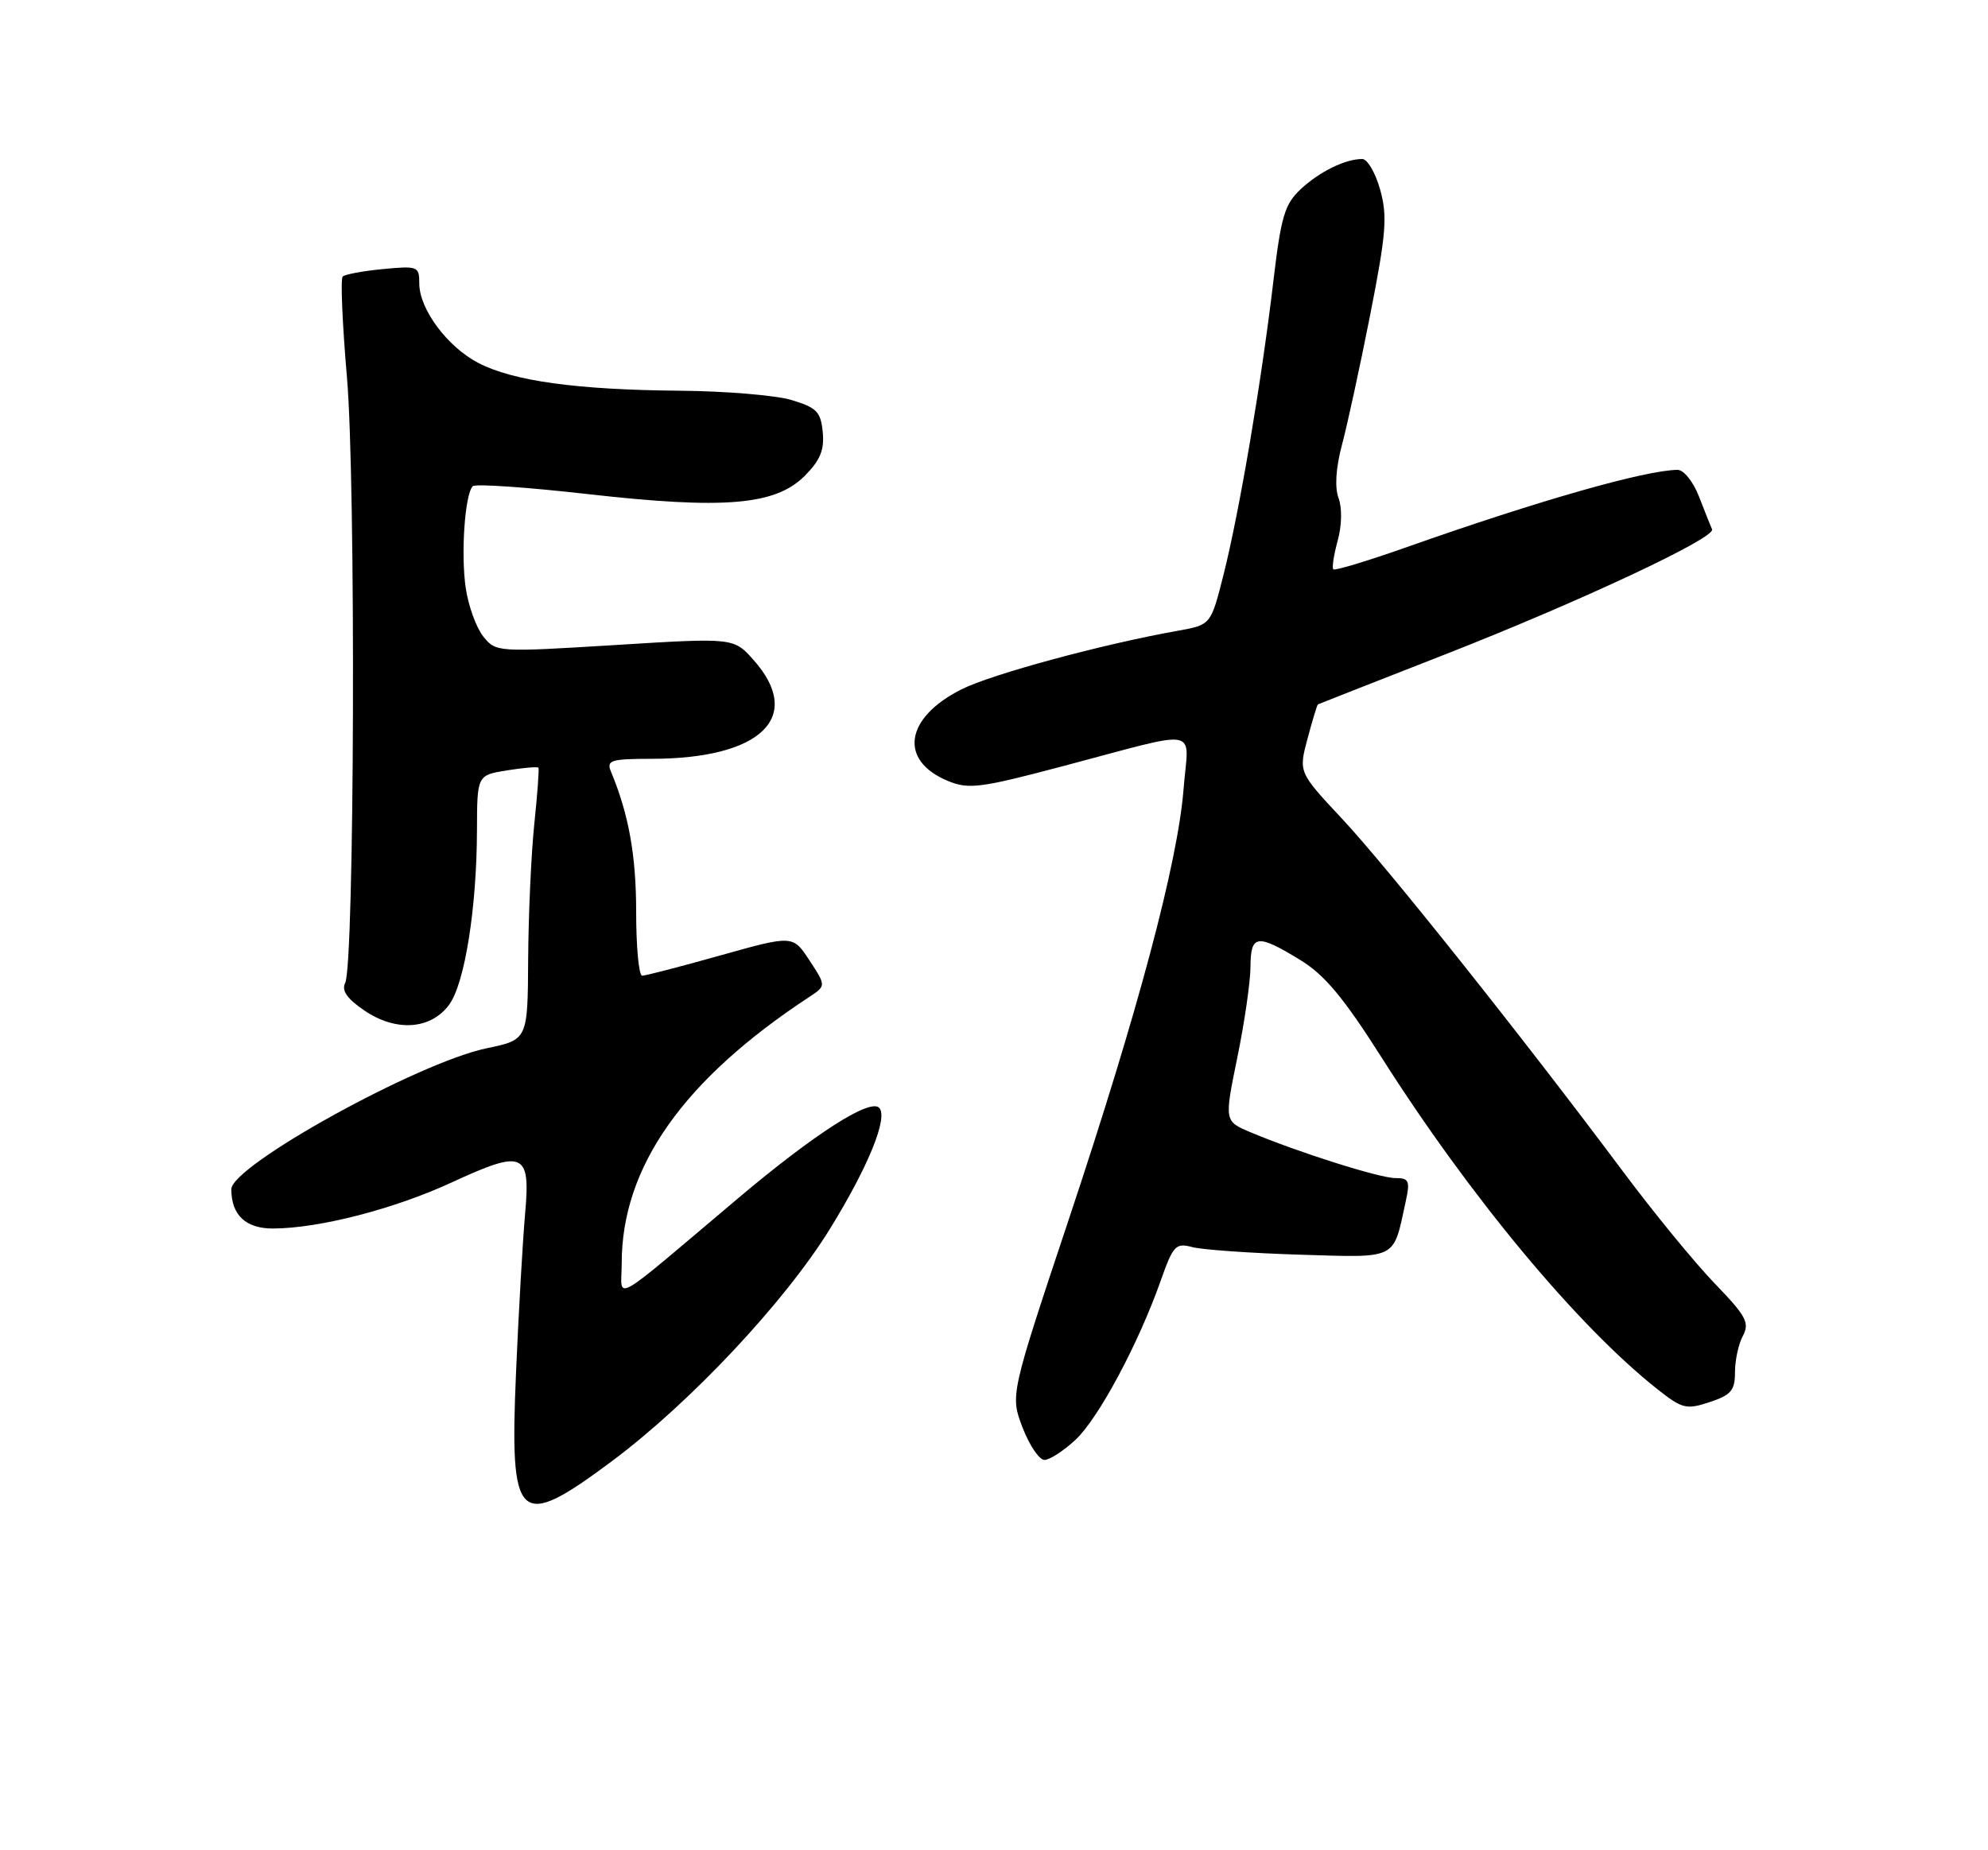 <?xml version="1.0" encoding="UTF-8" standalone="no"?>
<!DOCTYPE svg PUBLIC "-//W3C//DTD SVG 1.1//EN" "http://www.w3.org/Graphics/SVG/1.1/DTD/svg11.dtd" >
<svg xmlns="http://www.w3.org/2000/svg" xmlns:xlink="http://www.w3.org/1999/xlink" version="1.1" viewBox="0 0 275 256">
 <g >
 <path fill="currentColor"
d=" M 84.66 202.16 C 95.50 194.07 108.60 180.11 114.83 169.99 C 120.14 161.37 122.90 154.57 121.61 153.27 C 120.31 151.98 112.66 156.89 102.14 165.76 C 83.99 181.07 86.00 179.94 86.00 174.81 C 86.00 161.48 94.48 149.43 111.93 137.95 C 114.28 136.40 114.28 136.40 111.98 132.89 C 109.68 129.38 109.68 129.38 99.66 132.19 C 94.16 133.74 89.28 135.00 88.83 135.00 C 88.37 135.00 88.00 131.02 88.00 126.16 C 88.00 118.38 86.98 112.68 84.51 106.75 C 83.87 105.19 84.48 105.00 90.14 104.99 C 105.29 104.98 111.25 99.21 104.25 91.33 C 101.50 88.23 101.50 88.23 85.07 89.25 C 68.80 90.25 68.61 90.24 66.87 88.09 C 65.90 86.89 64.80 83.88 64.43 81.39 C 63.73 76.69 64.30 68.37 65.40 67.27 C 65.75 66.92 72.89 67.41 81.27 68.36 C 100.19 70.50 107.24 69.91 111.31 65.85 C 113.46 63.69 114.05 62.26 113.81 59.79 C 113.54 56.98 112.98 56.40 109.50 55.35 C 107.30 54.69 100.33 54.11 94.00 54.06 C 79.84 53.94 71.03 52.73 66.19 50.23 C 61.90 48.01 58.00 42.78 58.00 39.22 C 58.00 36.85 57.79 36.77 52.98 37.23 C 50.22 37.49 47.70 37.96 47.40 38.27 C 47.09 38.58 47.36 44.83 47.99 52.16 C 49.24 66.52 49.04 133.42 47.75 136.00 C 47.22 137.06 48.01 138.19 50.41 139.82 C 54.80 142.80 59.60 142.46 62.14 139.00 C 64.29 136.06 65.95 125.62 65.98 114.88 C 66.00 107.26 66.00 107.26 70.13 106.59 C 72.41 106.23 74.36 106.06 74.48 106.22 C 74.60 106.37 74.34 109.88 73.91 114.00 C 73.48 118.12 73.10 126.53 73.06 132.68 C 73.00 143.86 73.00 143.86 67.32 145.04 C 57.84 147.01 32.00 161.28 32.00 164.55 C 32.00 168.12 34.00 170.00 37.79 169.98 C 44.17 169.95 54.52 167.28 62.45 163.62 C 72.45 159.00 73.40 159.40 72.64 167.90 C 72.32 171.53 71.75 181.35 71.39 189.73 C 70.47 210.83 71.60 211.89 84.66 202.16 Z  M 148.78 199.21 C 151.96 196.23 157.49 185.91 160.56 177.20 C 162.29 172.30 162.63 171.94 164.97 172.56 C 166.36 172.92 173.03 173.39 179.78 173.60 C 193.47 174.01 192.68 174.41 194.45 166.25 C 195.08 163.37 194.91 163.00 193.01 163.00 C 190.82 163.00 179.45 159.39 172.93 156.64 C 169.36 155.12 169.36 155.12 171.16 146.31 C 172.16 141.47 172.97 135.81 172.98 133.75 C 173.00 129.29 173.89 129.17 179.87 132.83 C 183.22 134.87 185.87 138.05 191.10 146.29 C 203.31 165.53 218.20 183.45 229.23 192.18 C 232.70 194.93 233.26 195.07 236.49 194.00 C 239.46 193.02 240.00 192.39 240.00 189.86 C 240.00 188.21 240.49 185.94 241.10 184.82 C 242.05 183.03 241.54 182.08 237.24 177.63 C 234.51 174.81 228.75 167.78 224.44 162.00 C 210.48 143.31 191.87 119.94 185.67 113.31 C 179.63 106.85 179.63 106.85 180.87 102.20 C 181.55 99.65 182.20 97.51 182.31 97.46 C 182.41 97.40 190.26 94.32 199.74 90.61 C 218.48 83.27 237.36 74.42 236.83 73.24 C 236.64 72.83 235.84 70.81 235.04 68.75 C 234.23 66.64 232.92 65.01 232.05 65.01 C 227.57 65.06 212.84 69.26 194.66 75.68 C 189.25 77.59 184.65 78.99 184.44 78.77 C 184.23 78.56 184.50 76.78 185.04 74.82 C 185.62 72.72 185.67 70.28 185.16 68.91 C 184.61 67.42 184.79 64.73 185.64 61.53 C 186.38 58.76 188.14 50.65 189.55 43.50 C 191.75 32.31 191.94 29.91 190.92 26.25 C 190.27 23.91 189.15 22.00 188.44 22.00 C 186.08 22.00 182.55 23.74 179.93 26.17 C 177.70 28.26 177.20 29.94 176.13 39.03 C 174.50 52.80 171.45 70.78 169.26 79.48 C 167.50 86.45 167.50 86.45 163.00 87.26 C 152.52 89.12 137.18 93.28 133.00 95.38 C 125.16 99.32 124.29 105.22 131.12 108.05 C 133.99 109.24 135.59 109.04 146.91 106.04 C 166.55 100.85 164.41 100.46 163.73 109.10 C 162.93 119.33 157.45 139.88 147.86 168.67 C 139.74 193.04 139.74 193.04 141.45 197.52 C 142.40 199.98 143.76 202.00 144.48 202.00 C 145.20 202.00 147.13 200.74 148.78 199.21 Z "/>
</g>
</svg>